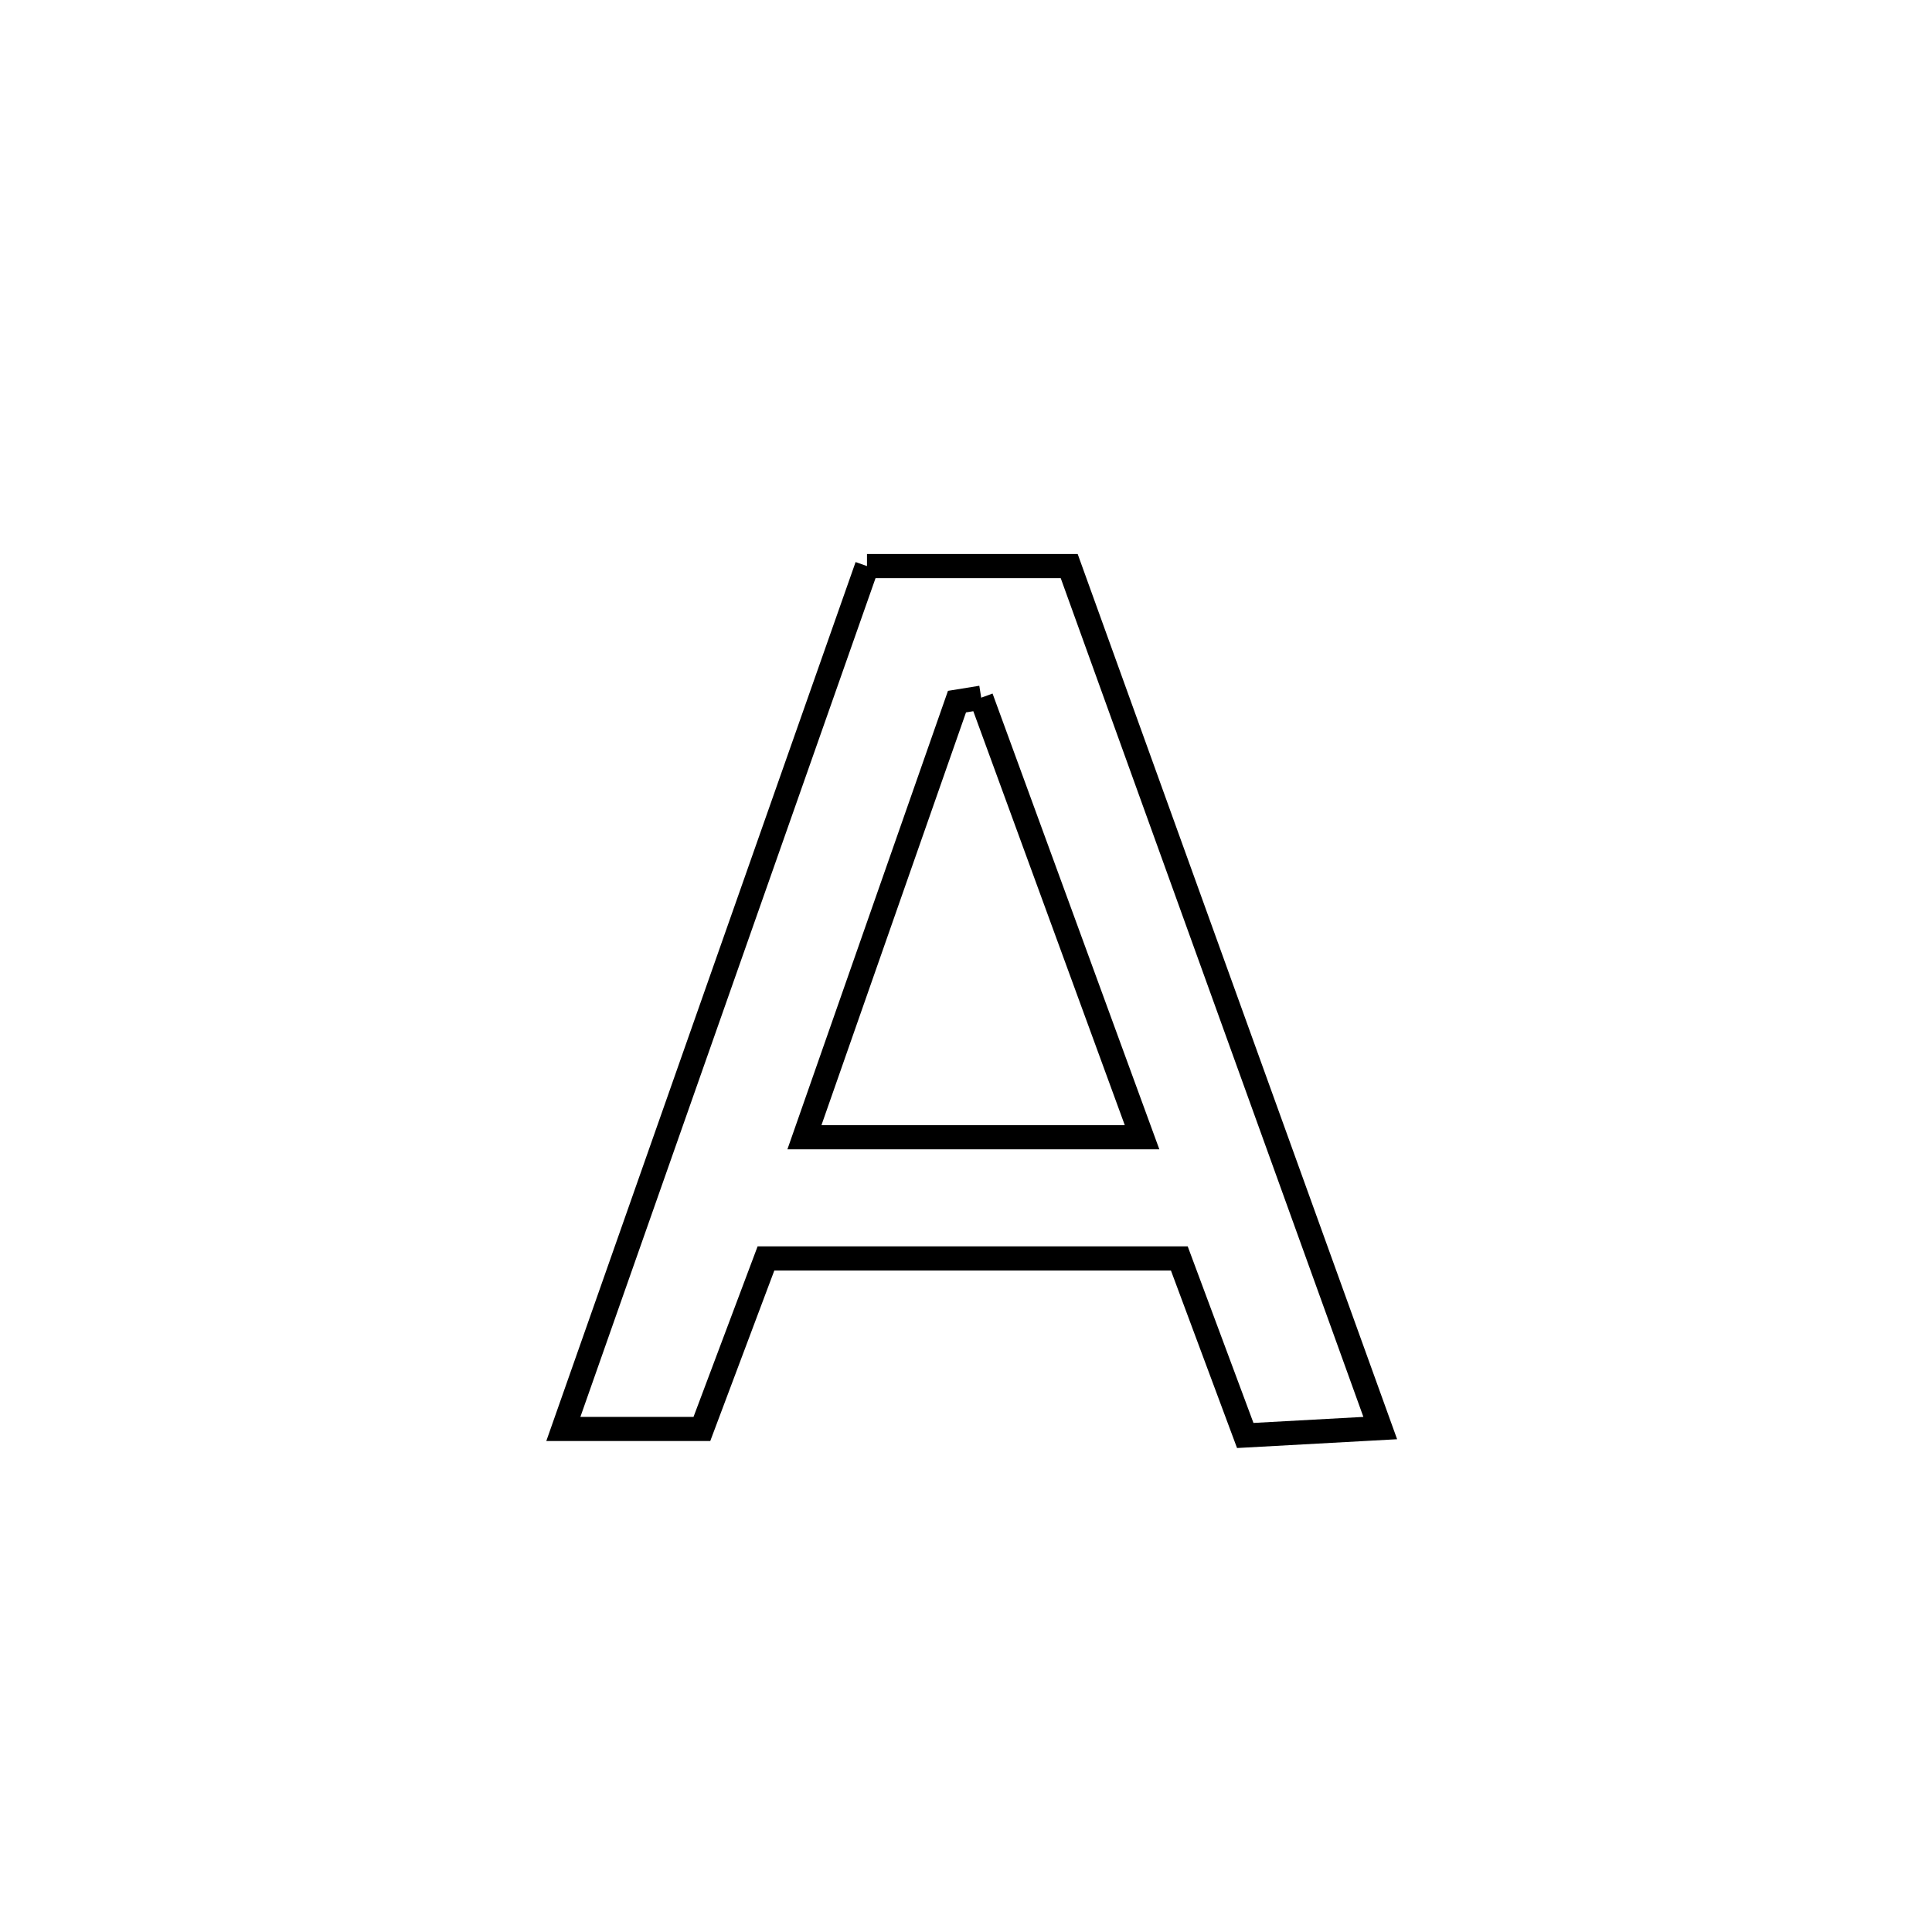 <svg xmlns="http://www.w3.org/2000/svg" viewBox="0.0 0.0 24.0 24.0" height="200px" width="200px"><path fill="none" stroke="black" stroke-width=".3" stroke-opacity="1.0"  filling="0" d="M10.77 7.032 L10.77 7.032 C10.993 7.032 13.127 7.032 13.282 7.032 L13.282 7.032 C13.926 8.817 14.57 10.601 15.214 12.386 C15.858 14.171 16.502 15.955 17.146 17.74 L17.146 17.74 C16.587 17.771 16.028 17.801 15.469 17.832 L15.469 17.832 C15.196 17.099 14.923 16.366 14.65 15.633 L14.65 15.633 C12.938 15.633 11.226 15.633 9.515 15.633 L9.515 15.633 C9.365 16.031 8.869 17.35 8.719 17.751 L8.719 17.751 C8.145 17.751 7.571 17.751 6.998 17.751 L6.998 17.751 C7.626 15.964 8.255 14.178 8.884 12.391 C9.512 10.605 10.141 8.818 10.77 7.032 L10.77 7.032"></path>
<path fill="none" stroke="black" stroke-width=".3" stroke-opacity="1.0"  filling="0" d="M12.189 8.667 L12.189 8.667 C12.855 10.487 13.521 12.307 14.187 14.127 L14.187 14.127 C12.789 14.127 11.391 14.127 9.993 14.127 L9.993 14.127 C10.625 12.323 11.256 10.519 11.888 8.716 L11.888 8.716 C11.988 8.7 12.089 8.683 12.189 8.667 L12.189 8.667"></path></svg>